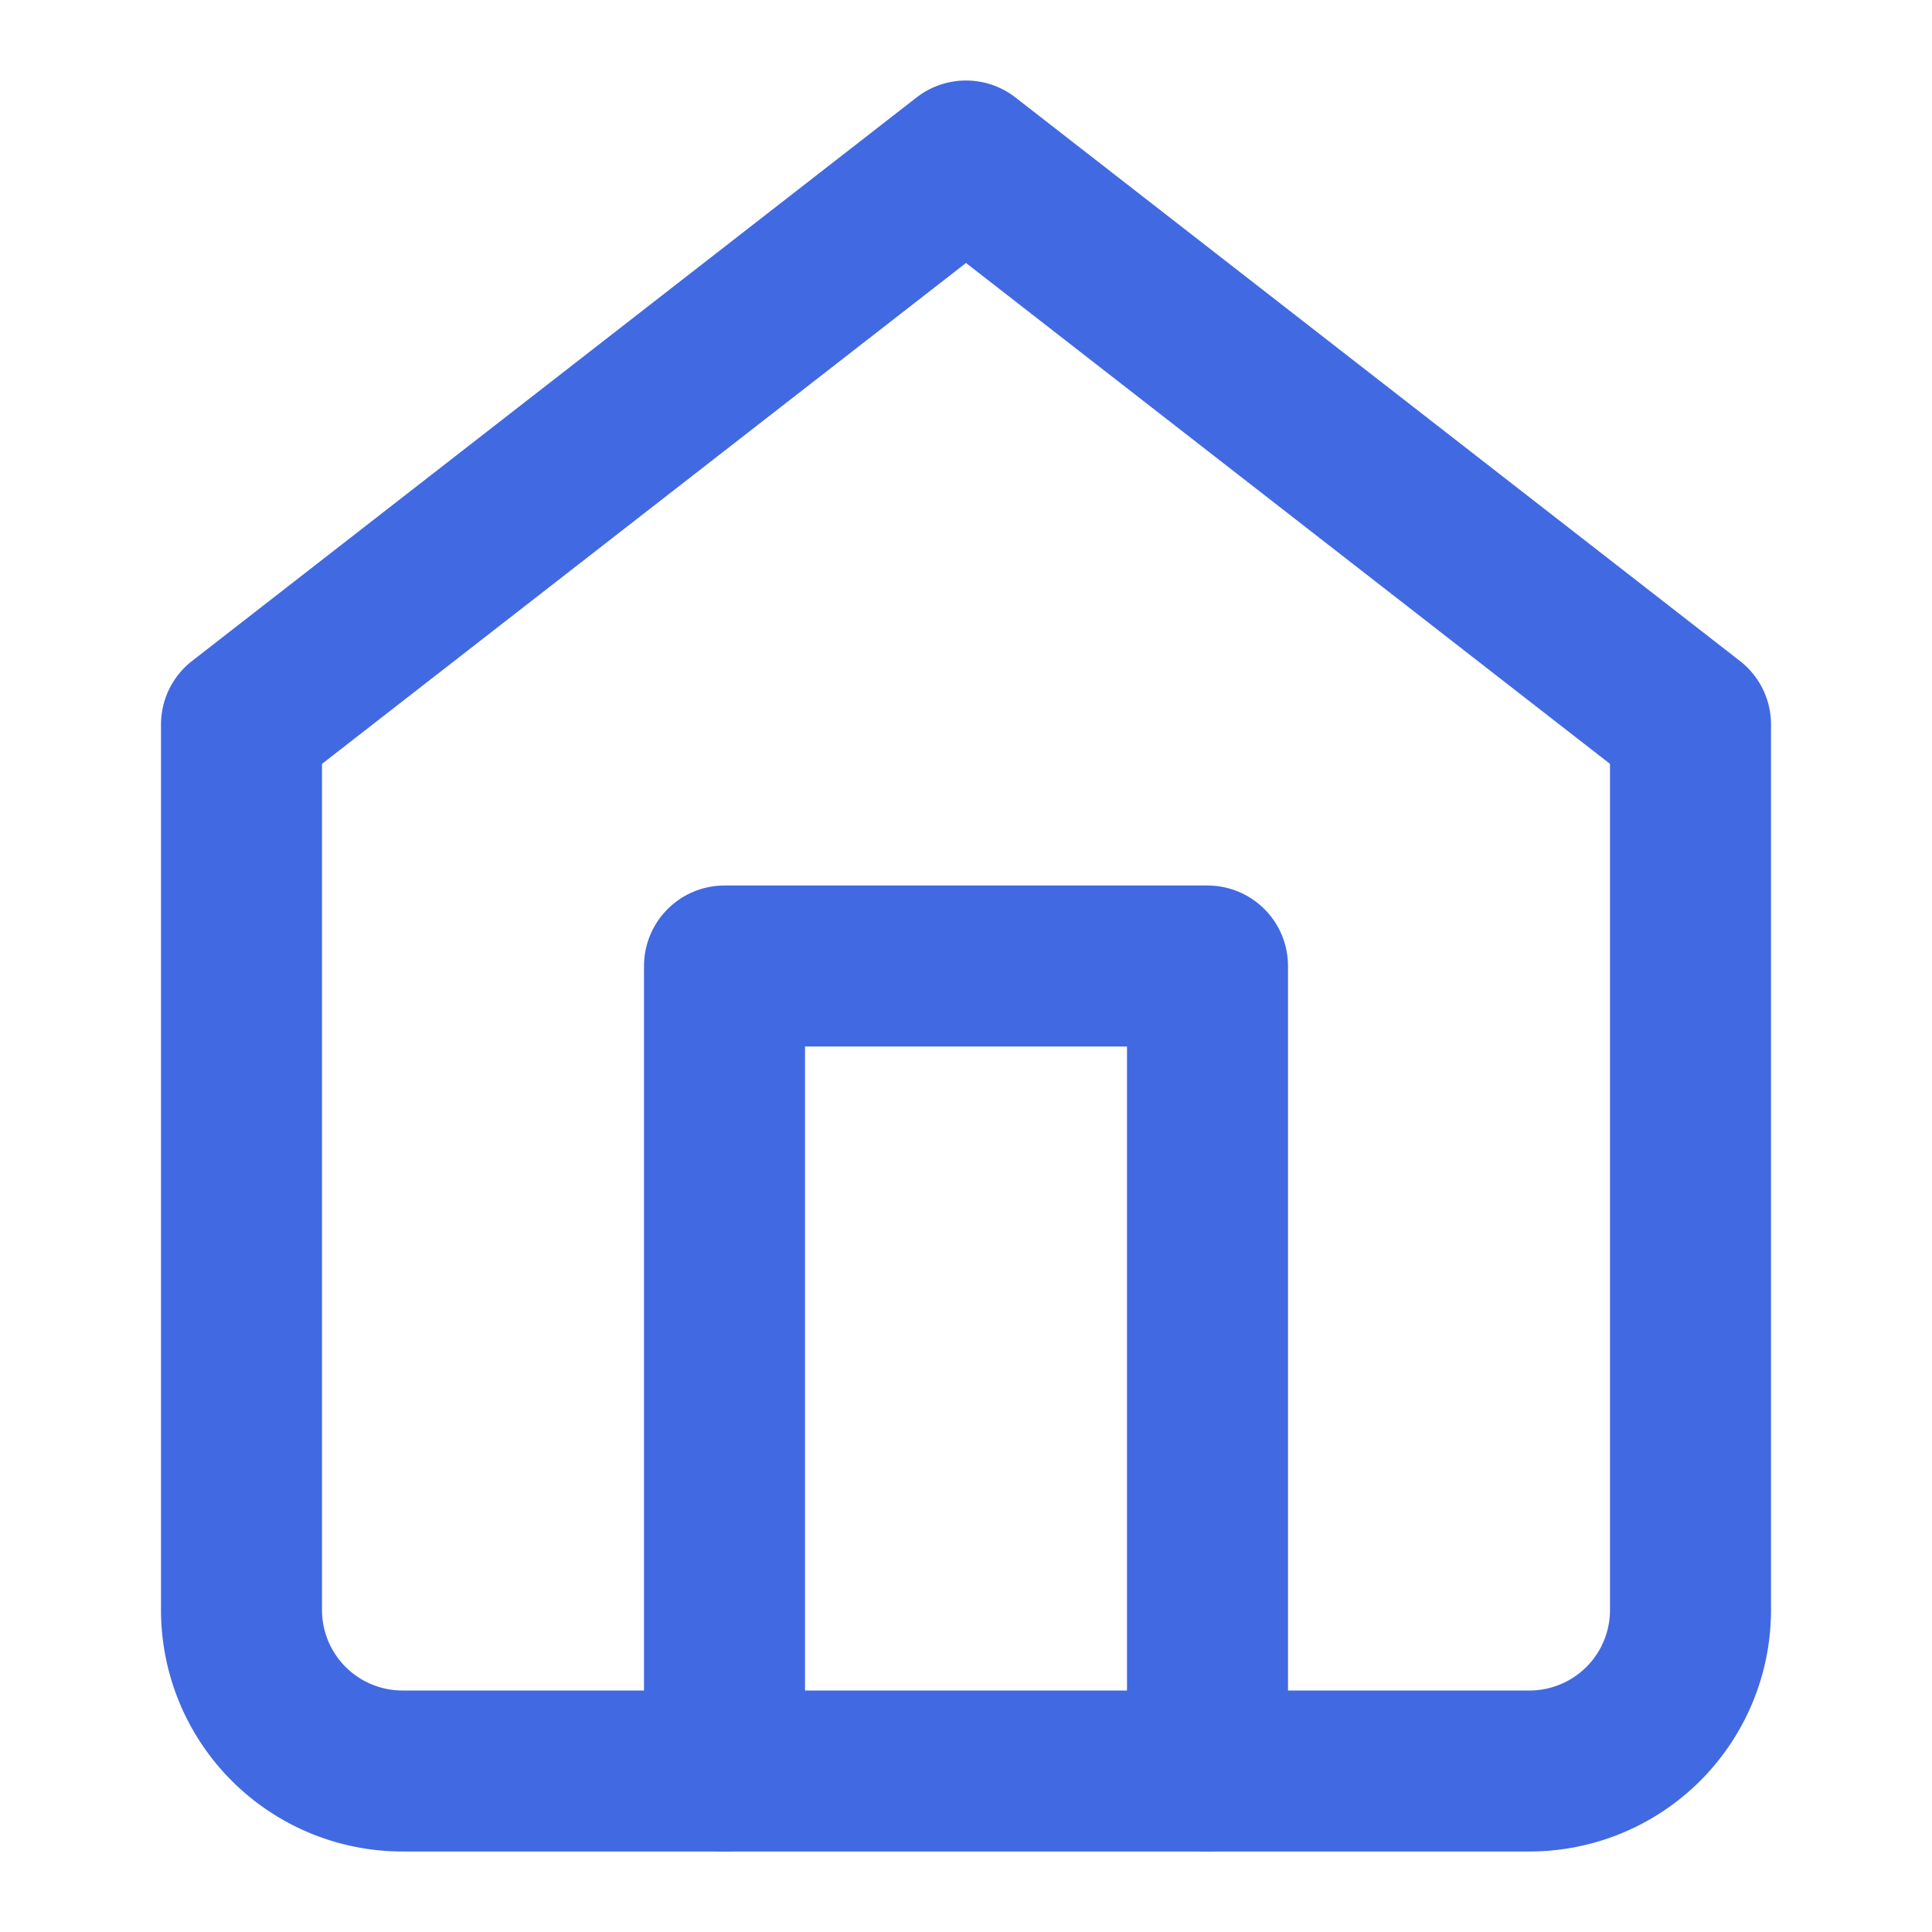 <svg xmlns="http://www.w3.org/2000/svg" width="32" height="32" viewBox="0 0 24 24" fill="none" stroke="RoyalBlue	" stroke-width="2" stroke-linecap="round" stroke-linejoin="round" class="feather feather-home"><path d="M3 9l9-7 9 7v11a2 2 0 0 1-2 2H5a2 2 0 0 1-2-2z"></path><polyline points="9 22 9 12 15 12 15 22"></polyline></svg>